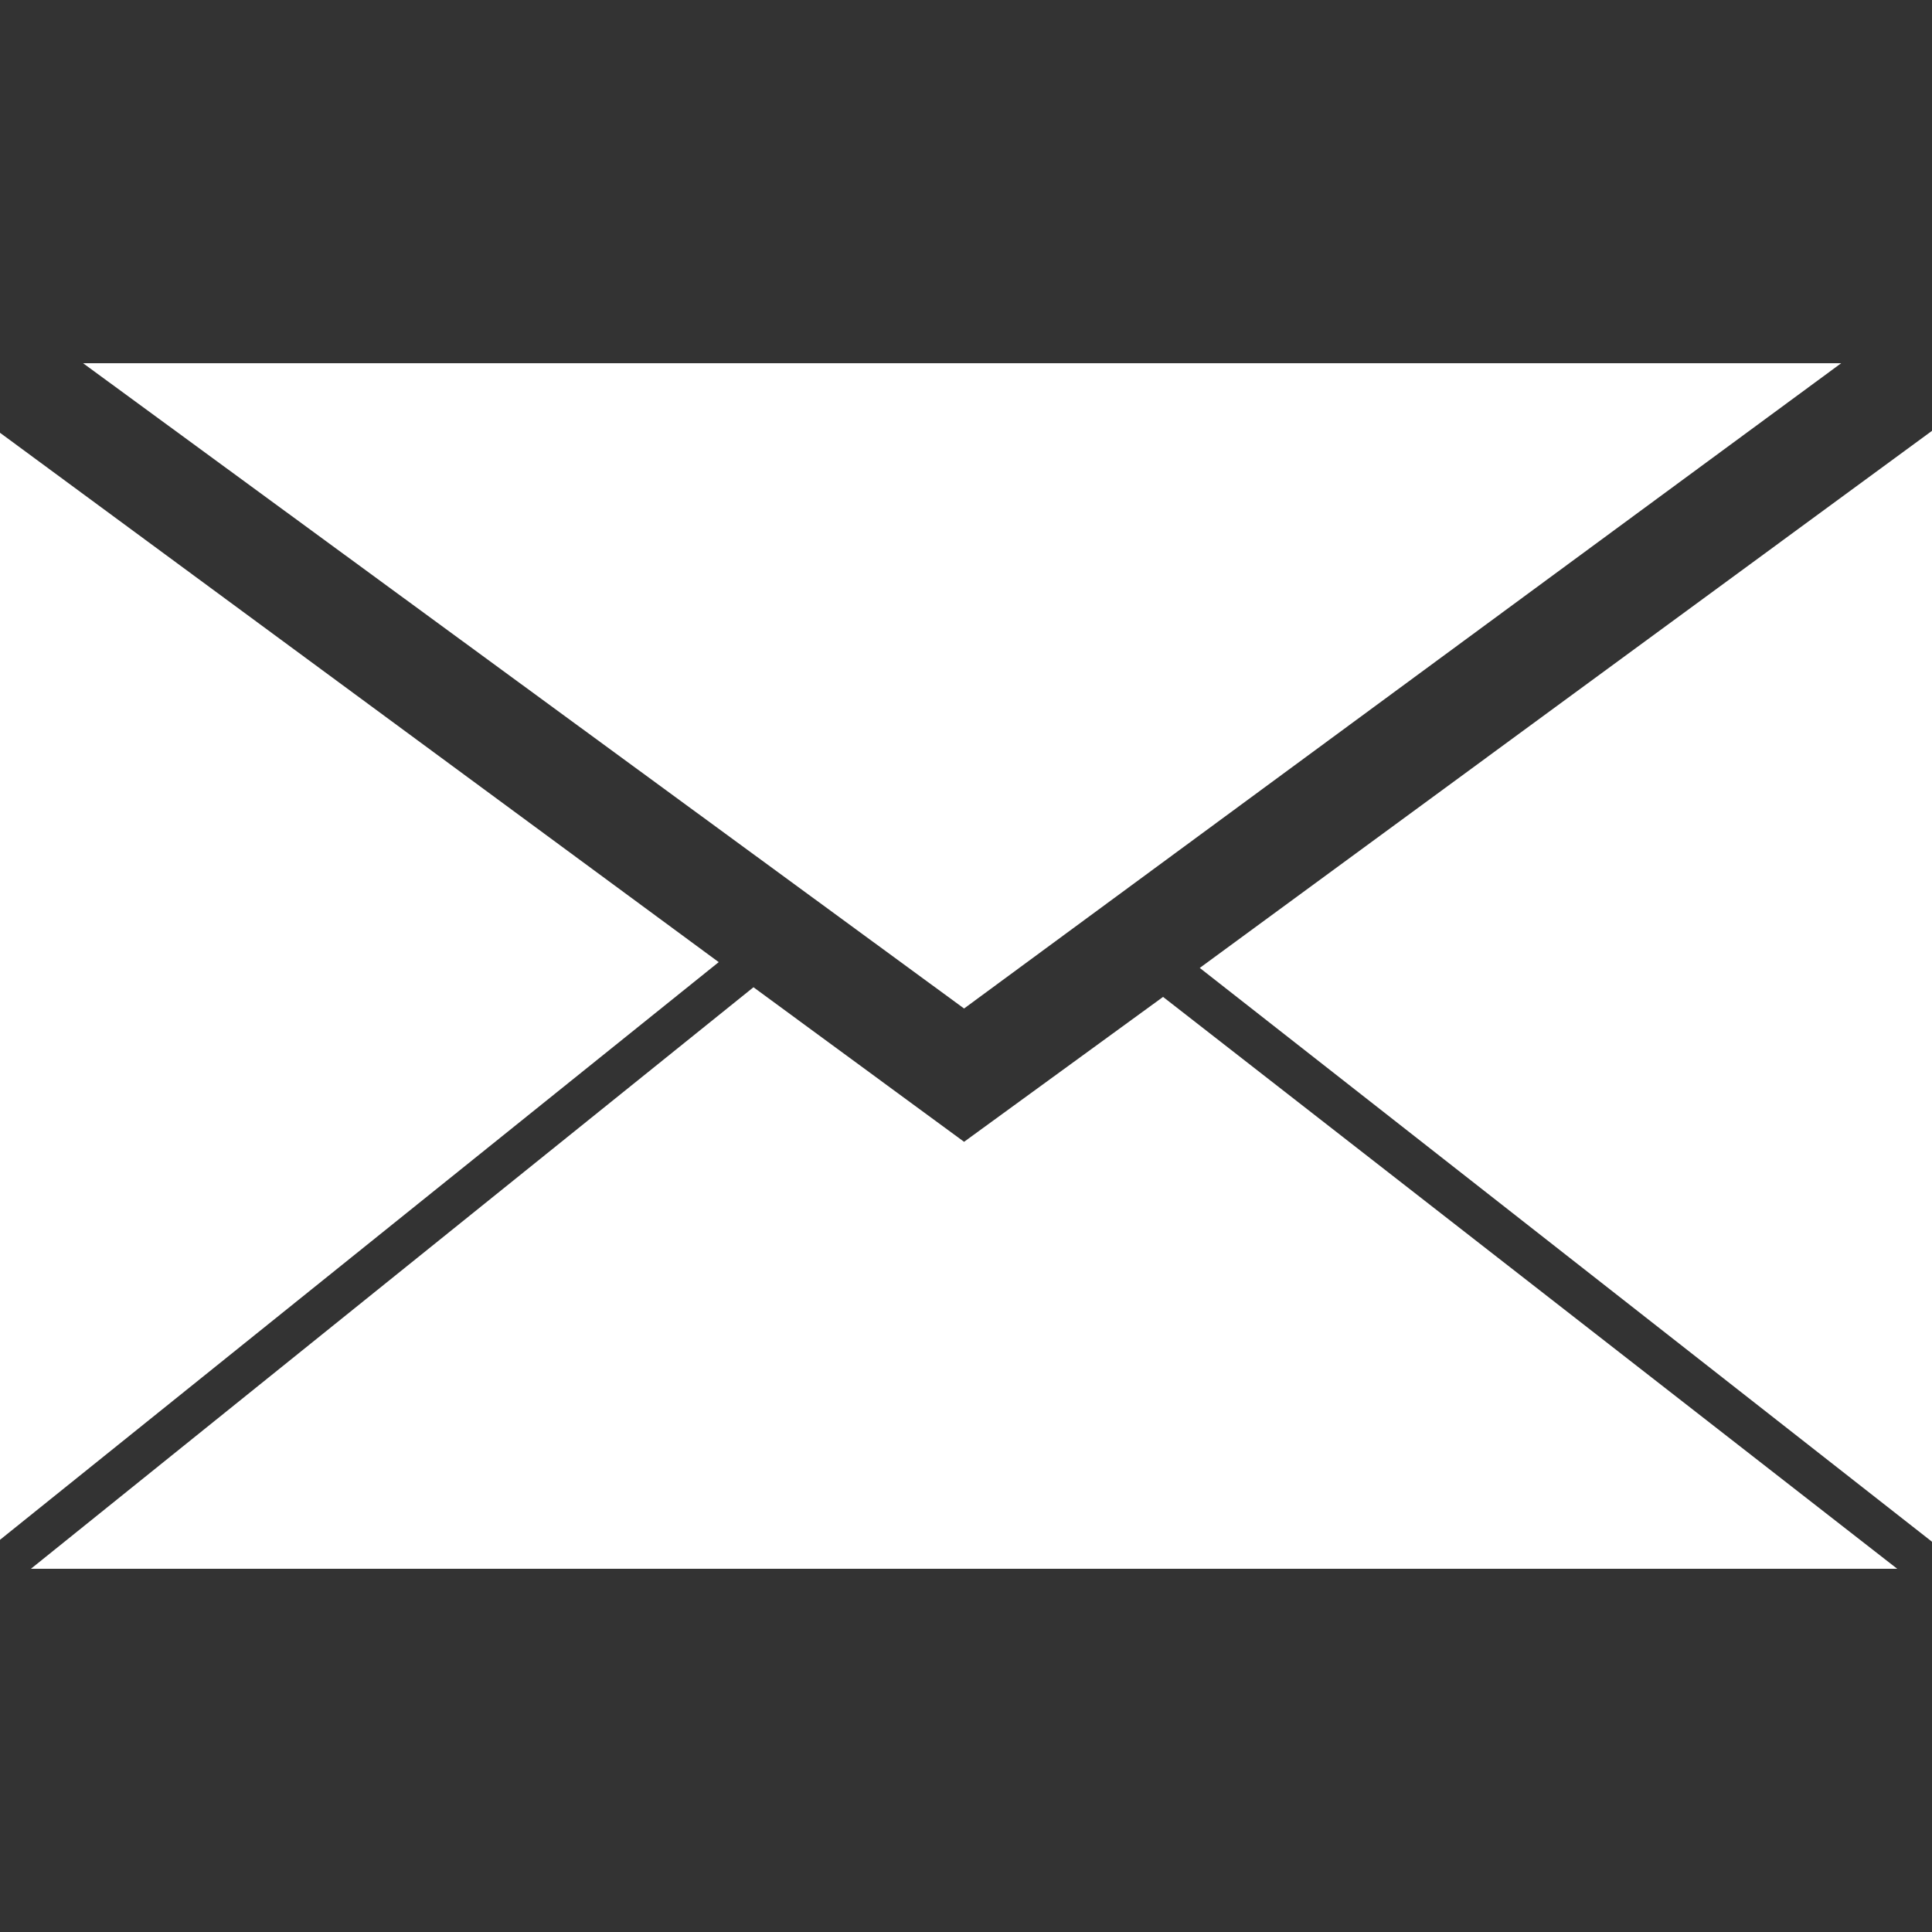 <?xml version="1.0" encoding="utf-8"?>
<!-- Generator: Adobe Illustrator 19.2.1, SVG Export Plug-In . SVG Version: 6.00 Build 0)  -->
<svg version="1.1" id="Layer_1" xmlns="http://www.w3.org/2000/svg" xmlns:xlink="http://www.w3.org/1999/xlink" x="0px" y="0px"
	 viewBox="0 0 100 100" style="enable-background:new 0 0 100 100;" xml:space="preserve">
<rect x="0" y="0" width="100" height="100" fill="#333333" stroke="none"/>
<g>
	<g>
		<polygon style="fill:#FFFFFF;" points="37.2,49.8 0,22.4 0,79.7 		"/>
	</g>
	<g>
		<polygon style="fill:#FFFFFF;" points="95.3,18.8 4.3,18.8 49.9,52.2 		"/>
	</g>
	<g>
		<polygon style="fill:#FFFFFF;" points="60.2,51.6 49.9,59.1 39,51.1 1.6,81.2 98.2,81.2 		"/>
	</g>
	<g>
		<polygon style="fill:#FFFFFF;" points="62.1,50.1 100,79.8 100,22.3 		"/>
	</g>
</g>
</svg>
